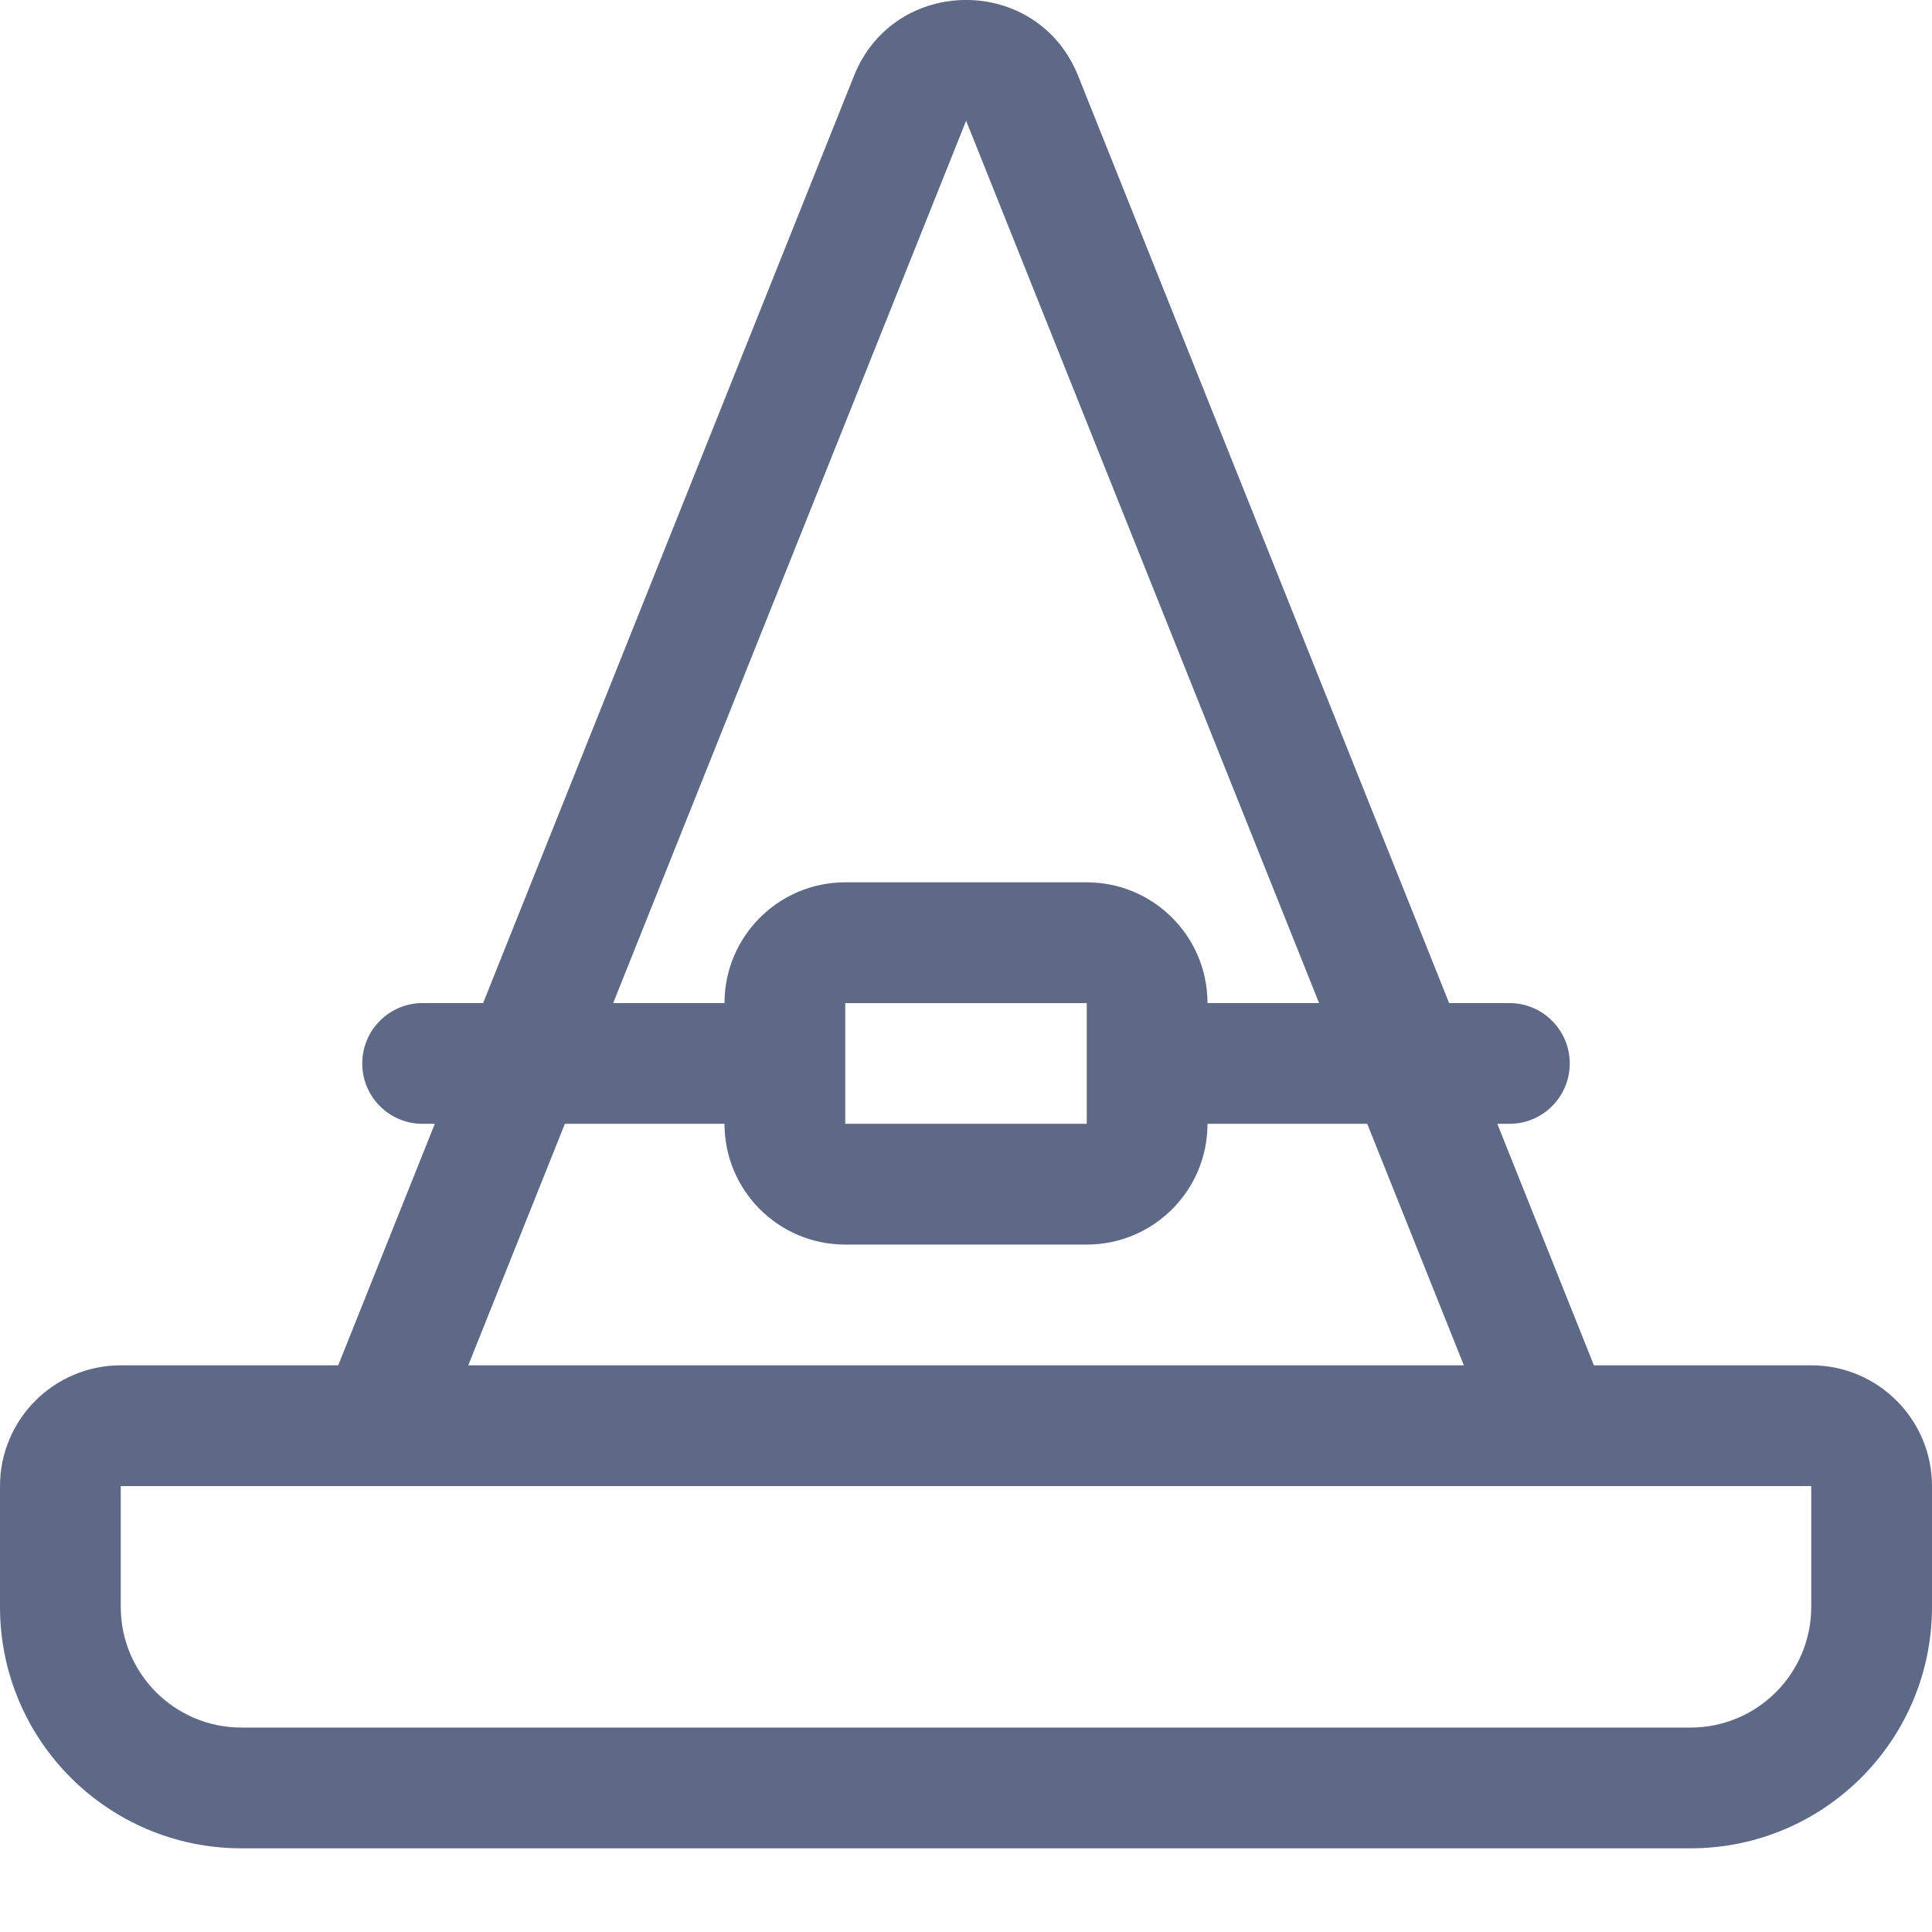 <svg width="16" height="16" viewBox="0 0 16 16" fill="none" xmlns="http://www.w3.org/2000/svg">
<path fill-rule="evenodd" clip-rule="evenodd" d="M3.478 12.307L3.478 12.307H2.477C2.477 12.307 2.477 12.307 2.477 12.307H1V13.307C1 13.86 1.448 14.307 2 14.307H14C14.552 14.307 15 13.86 15 13.307V12.307H13.524C13.524 12.307 13.524 12.307 13.524 12.307L12.524 12.307L12.524 12.307H3.478ZM3.878 11.307H12.123L11.323 9.307H10C10 9.86 9.552 10.307 9 10.307H7C6.448 10.307 6 9.86 6 9.307H4.678L3.878 11.307ZM4.001 8.307H3.5C3.224 8.307 3 8.531 3 8.807C3 9.084 3.224 9.307 3.5 9.307H3.601L2.801 11.307H1C0.448 11.307 0 11.755 0 12.307V13.307C0 14.412 0.895 15.307 2 15.307H14C15.105 15.307 16 14.412 16 13.307V12.307C16 11.755 15.552 11.307 15 11.307H13.2L12.4 9.307H12.5C12.776 9.307 13 9.084 13 8.807C13 8.531 12.776 8.307 12.5 8.307H12.001L8.929 0.629C8.594 -0.21 7.407 -0.21 7.072 0.629L4.001 8.307ZM5.078 8.307H6C6 7.755 6.448 7.307 7 7.307H9C9.552 7.307 10 7.755 10 8.307H10.924L8.001 1L5.078 8.307ZM7 8.307H9V8.807V9.307H7V8.807V8.307Z" fill="#5E6987"/>
</svg>
